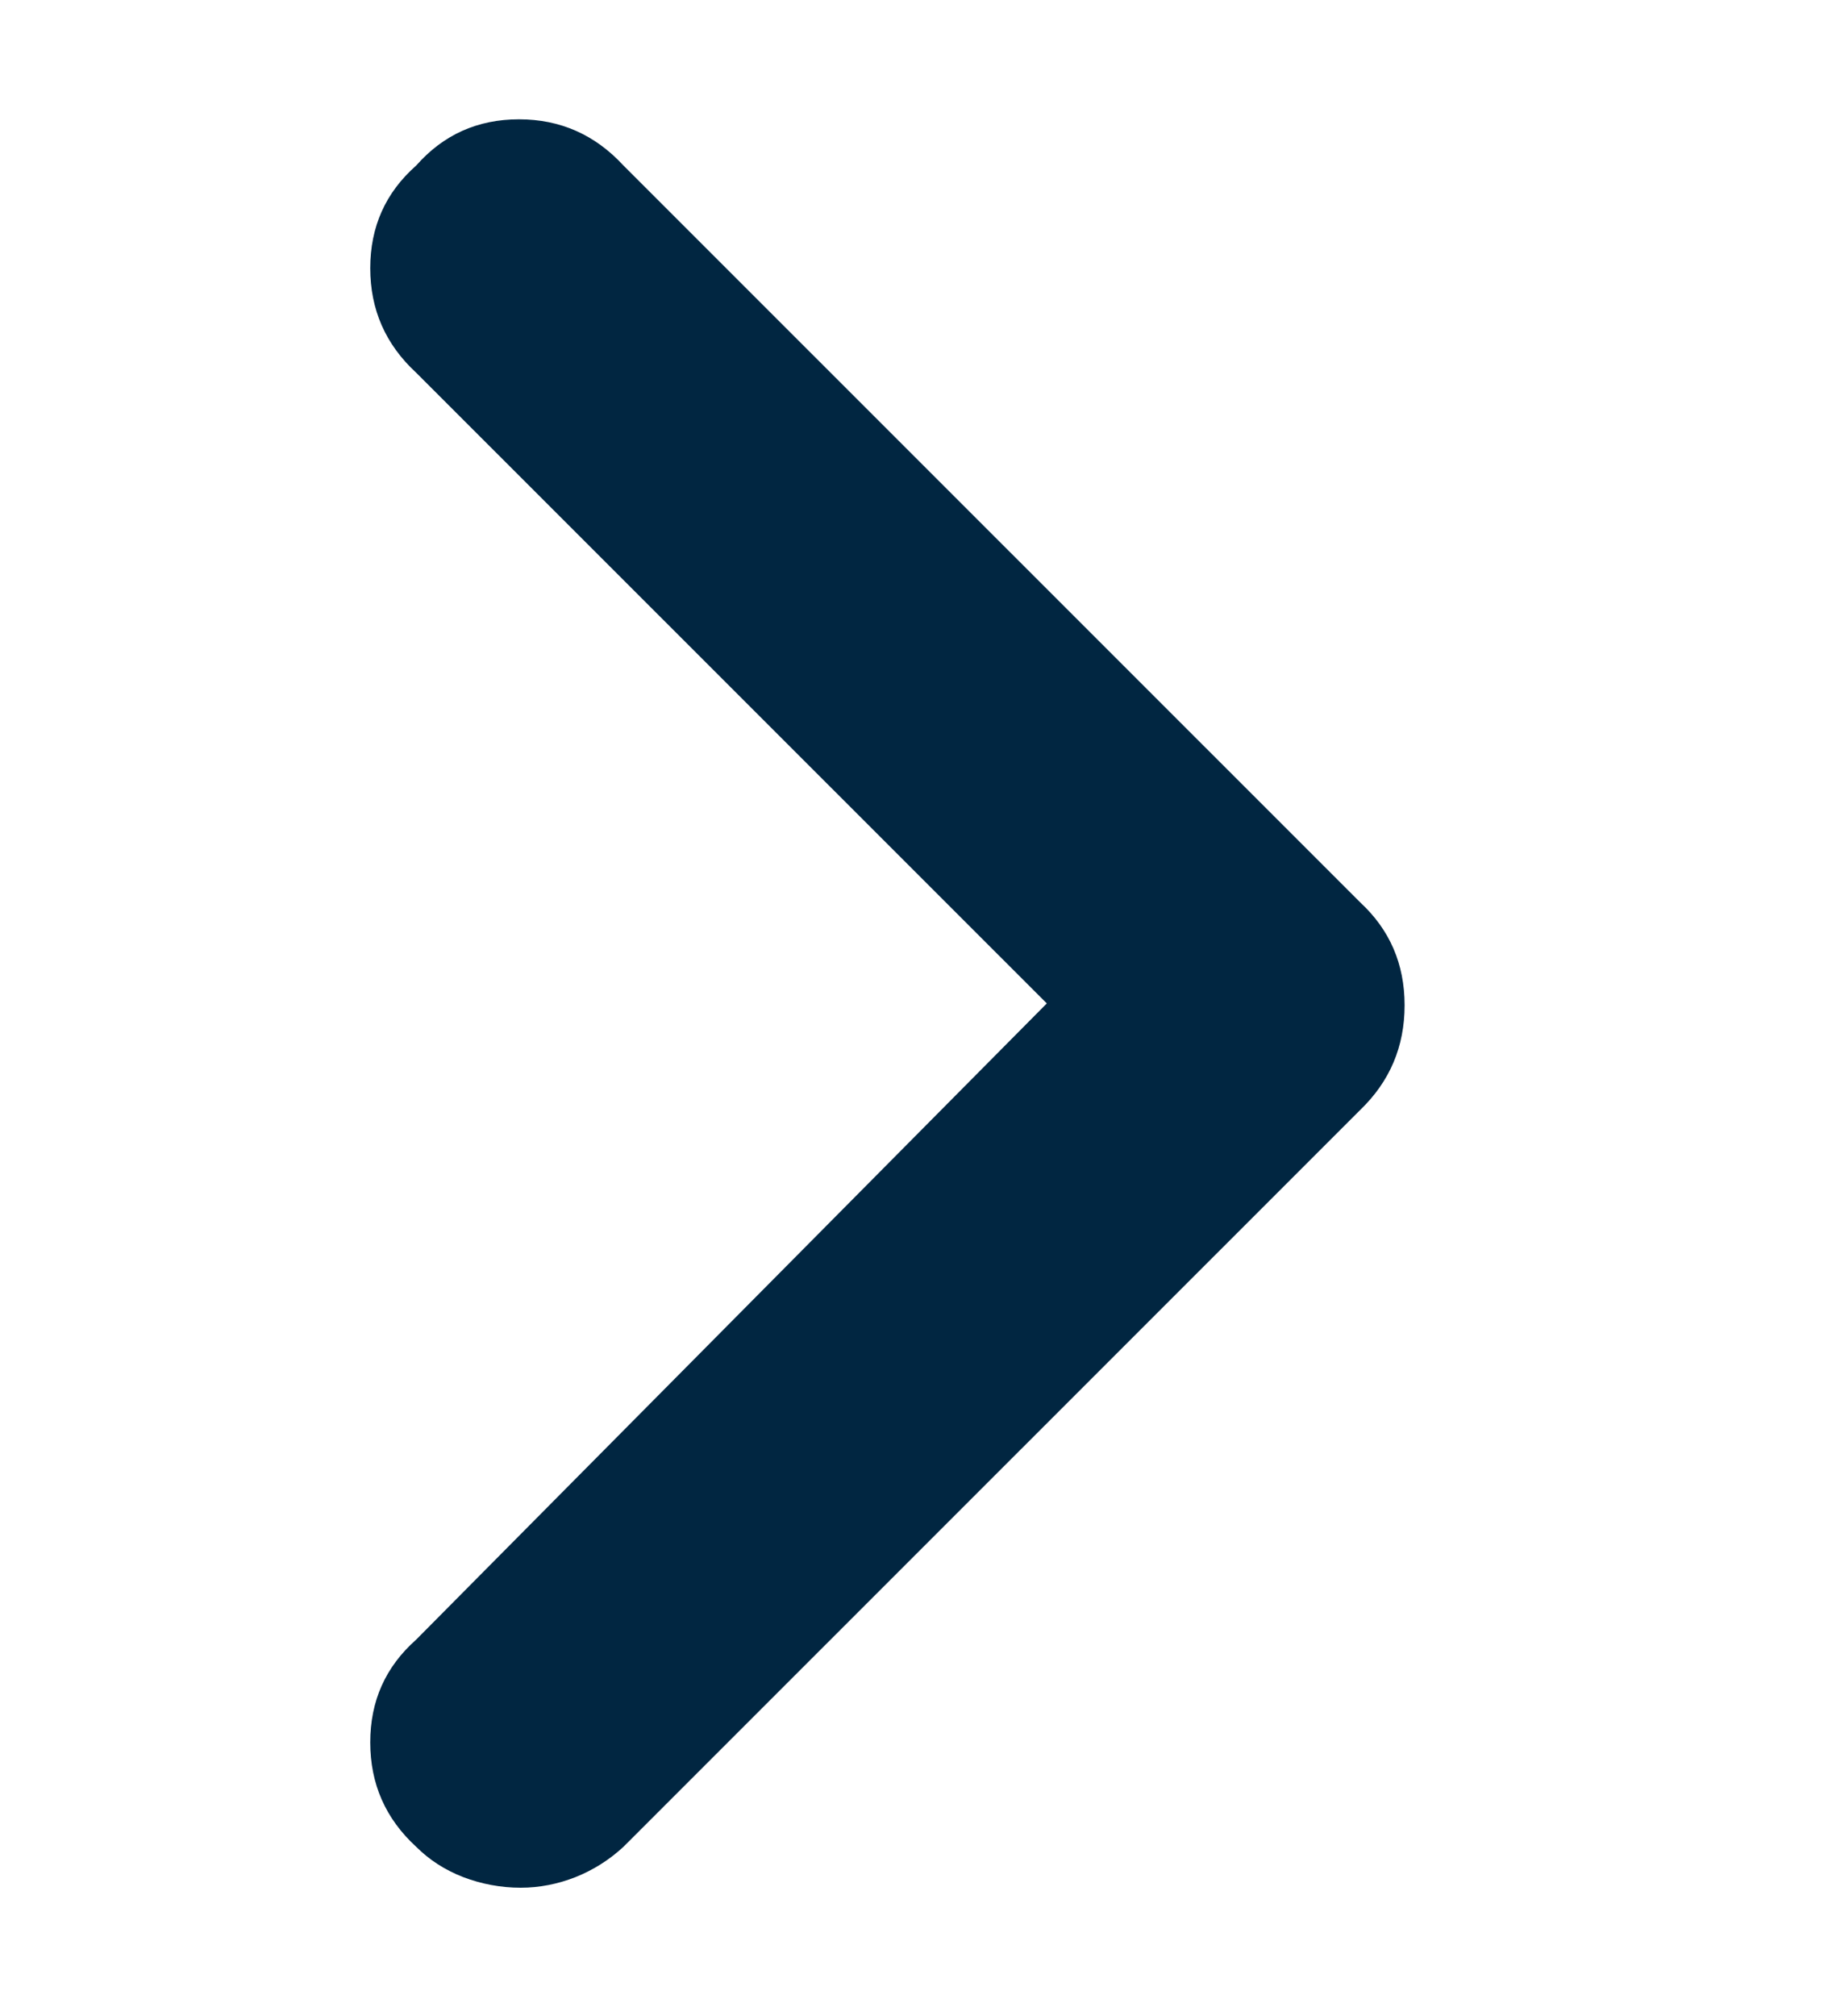 <svg width="10" height="11" viewBox="0 0 10 11" fill="none" xmlns="http://www.w3.org/2000/svg">
<g clip-path="url(#clip0_1_306)">
<path d="M2.842 10.3C2.733 10.3 2.628 10.28 2.528 10.242C2.428 10.203 2.343 10.148 2.272 10.077C2.104 9.923 2.021 9.733 2.021 9.507C2.021 9.281 2.104 9.095 2.272 8.946L5.714 5.475L2.272 2.034C2.104 1.879 2.021 1.689 2.021 1.463C2.021 1.238 2.104 1.051 2.272 0.903C2.42 0.735 2.607 0.651 2.833 0.651C3.058 0.651 3.248 0.735 3.403 0.903L7.425 4.924C7.586 5.073 7.667 5.26 7.667 5.485C7.667 5.711 7.586 5.901 7.425 6.056L3.403 10.077C3.326 10.148 3.239 10.203 3.142 10.242C3.045 10.28 2.946 10.3 2.842 10.3Z" fill="#012641"/>
</g>
<defs>
<clipPath id="clip0_1_306">
<rect width="9.9" height="9.9" fill="white" transform="matrix(1 0 0 -1 0 10.3)"/>
</clipPath>
</defs>
</svg>
